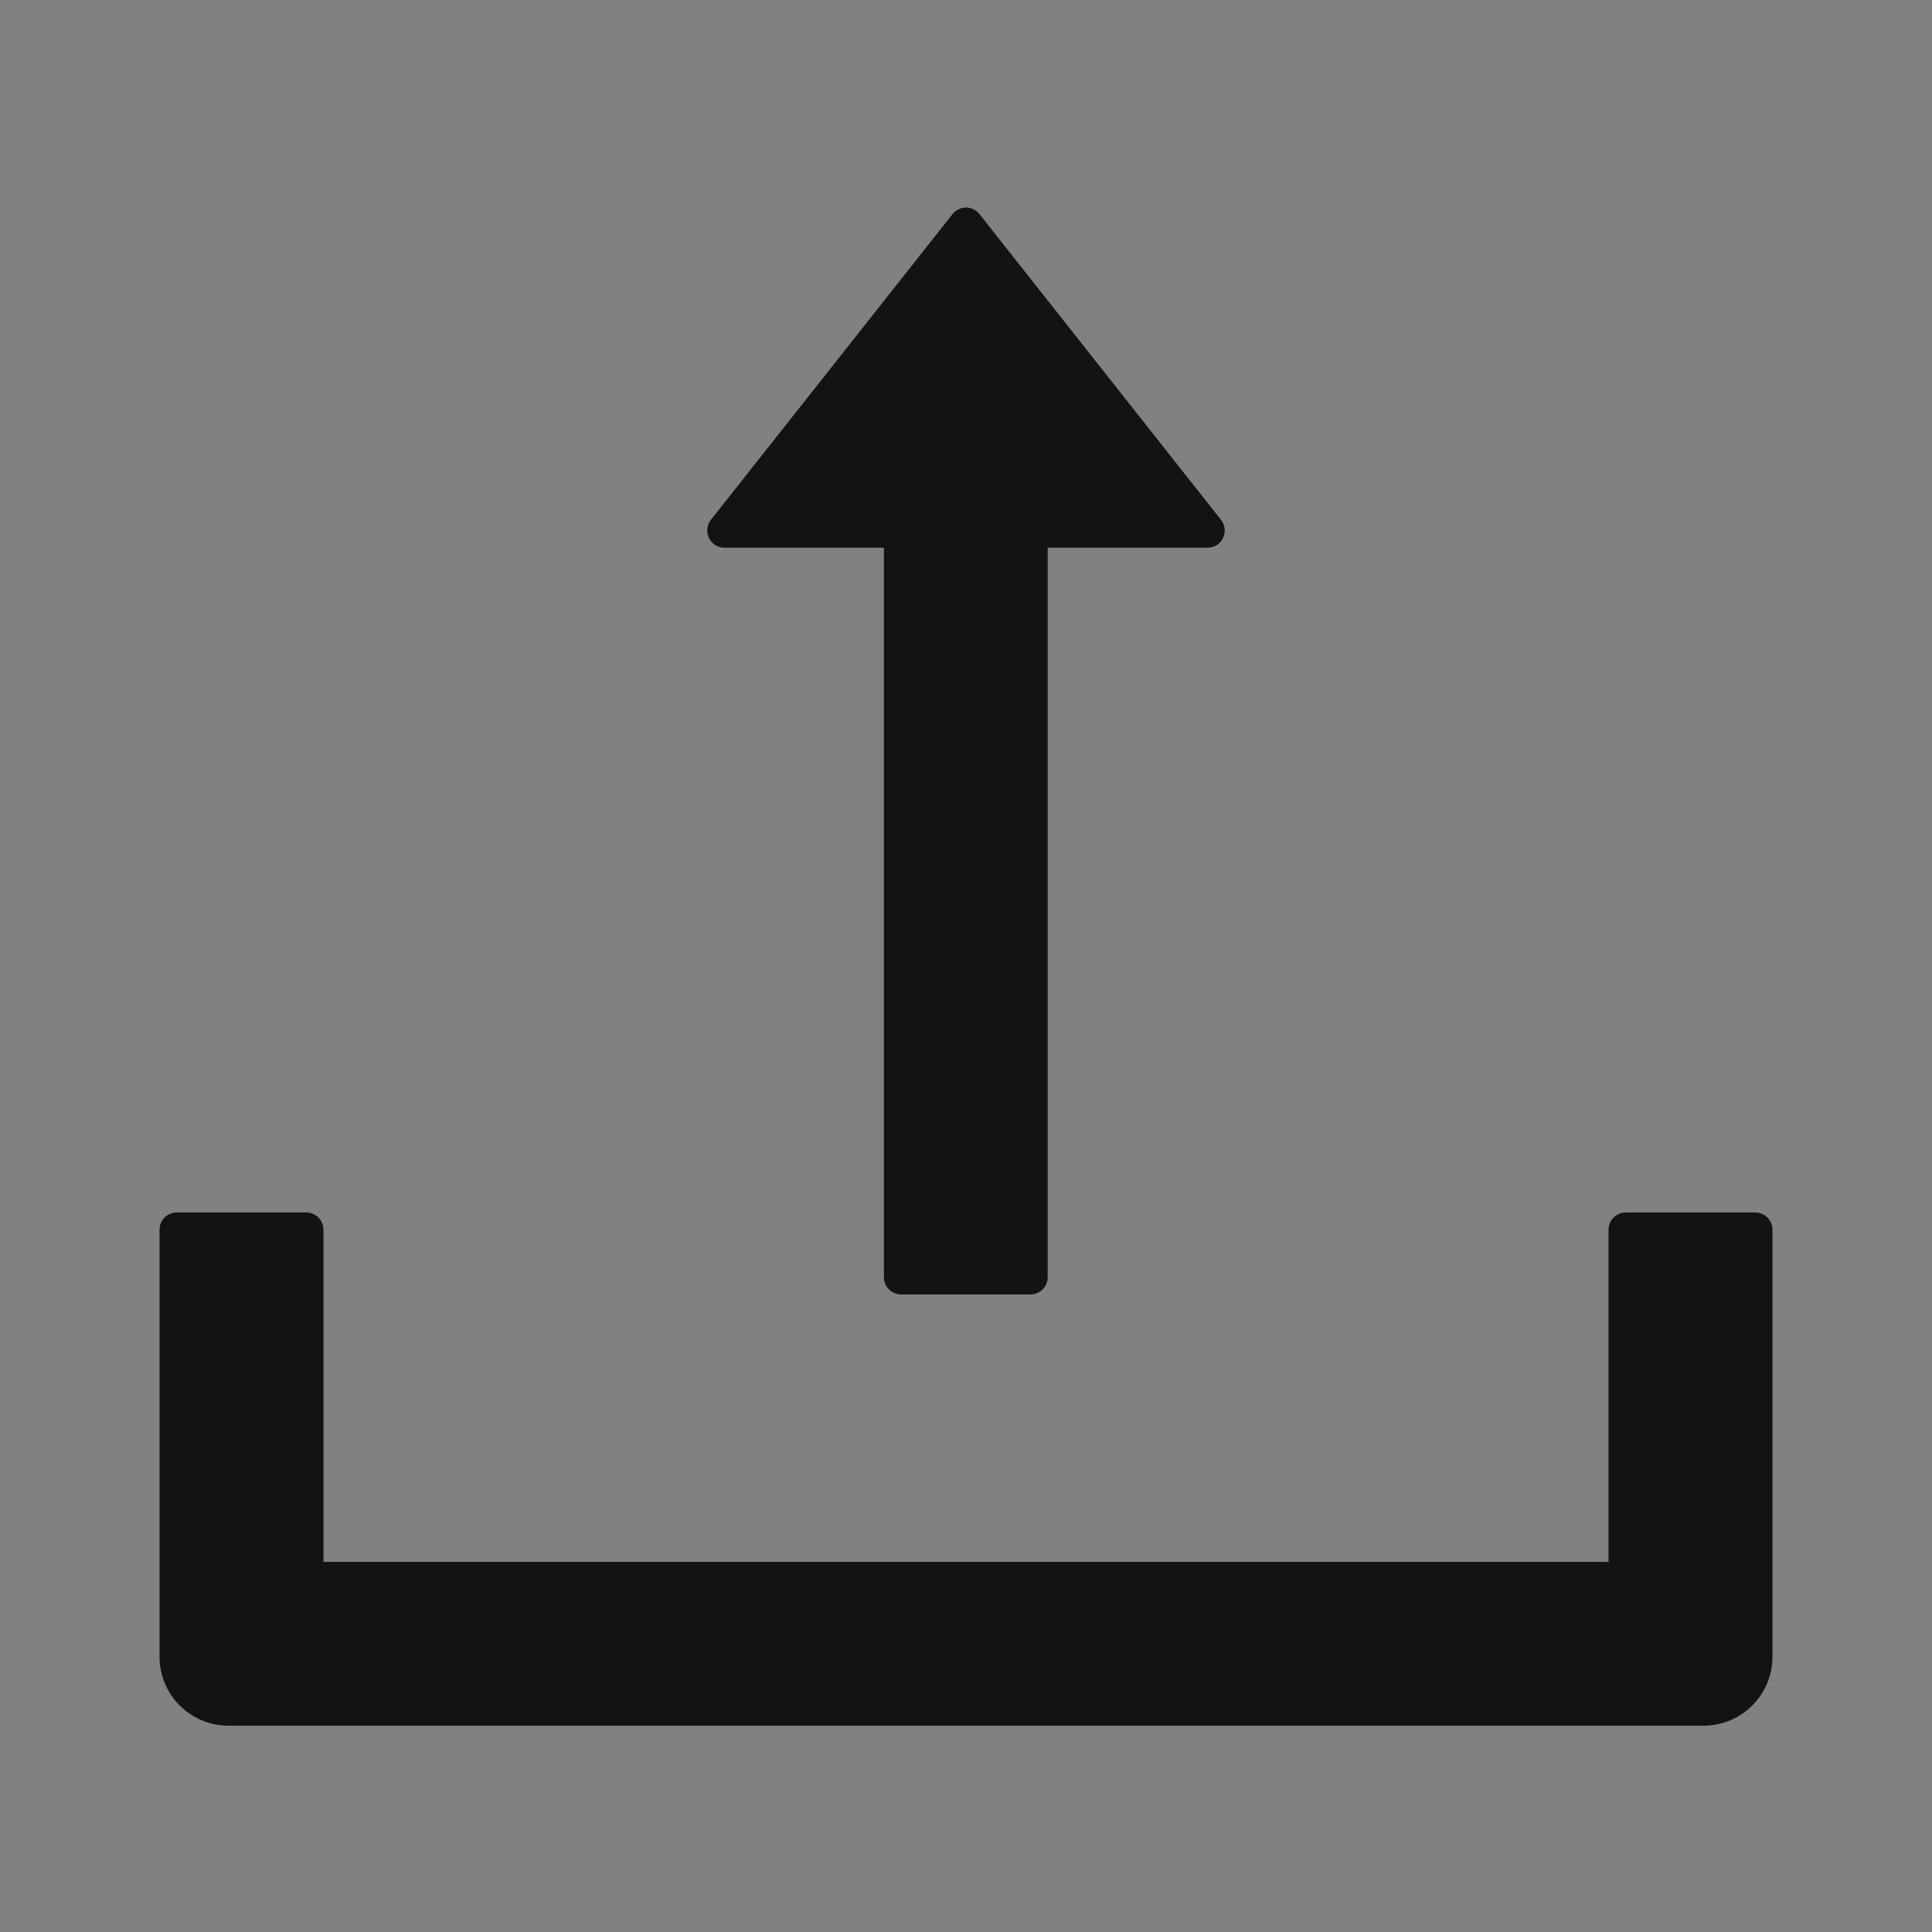 <svg width="14" height="14" viewBox="0 0 14 14" fill="none" xmlns="http://www.w3.org/2000/svg">
<rect x="0" y="0" width="14" height="14" fill="#808080" stroke="none"/>
<g clip-path="url(#clip0_3252_10029)">
<rect width="14" height="14" fill="white" fill-opacity="0.01"/>
<path d="M5.25 3.969H6.405V9.255C6.405 9.324 6.461 9.38 6.53 9.38H7.467C7.536 9.38 7.592 9.324 7.592 9.255V3.969H8.75C8.855 3.969 8.912 3.849 8.848 3.767L7.098 1.552C7.087 1.537 7.072 1.525 7.055 1.517C7.038 1.508 7.019 1.504 7 1.504C6.981 1.504 6.962 1.508 6.945 1.517C6.928 1.525 6.913 1.537 6.902 1.552L5.152 3.766C5.088 3.849 5.145 3.969 5.25 3.969ZM12.719 8.786H11.781C11.713 8.786 11.656 8.842 11.656 8.911V11.318H2.344V8.911C2.344 8.842 2.288 8.786 2.219 8.786H1.281C1.212 8.786 1.156 8.842 1.156 8.911V12.005C1.156 12.282 1.38 12.505 1.656 12.505H12.344C12.62 12.505 12.844 12.282 12.844 12.005V8.911C12.844 8.842 12.787 8.786 12.719 8.786Z" fill="black" fill-opacity="0.85"/>
</g>
<defs>
<clipPath id="clip0_3252_10029">
<rect width="14" height="14" fill="white"/>
</clipPath>
</defs>
</svg>
